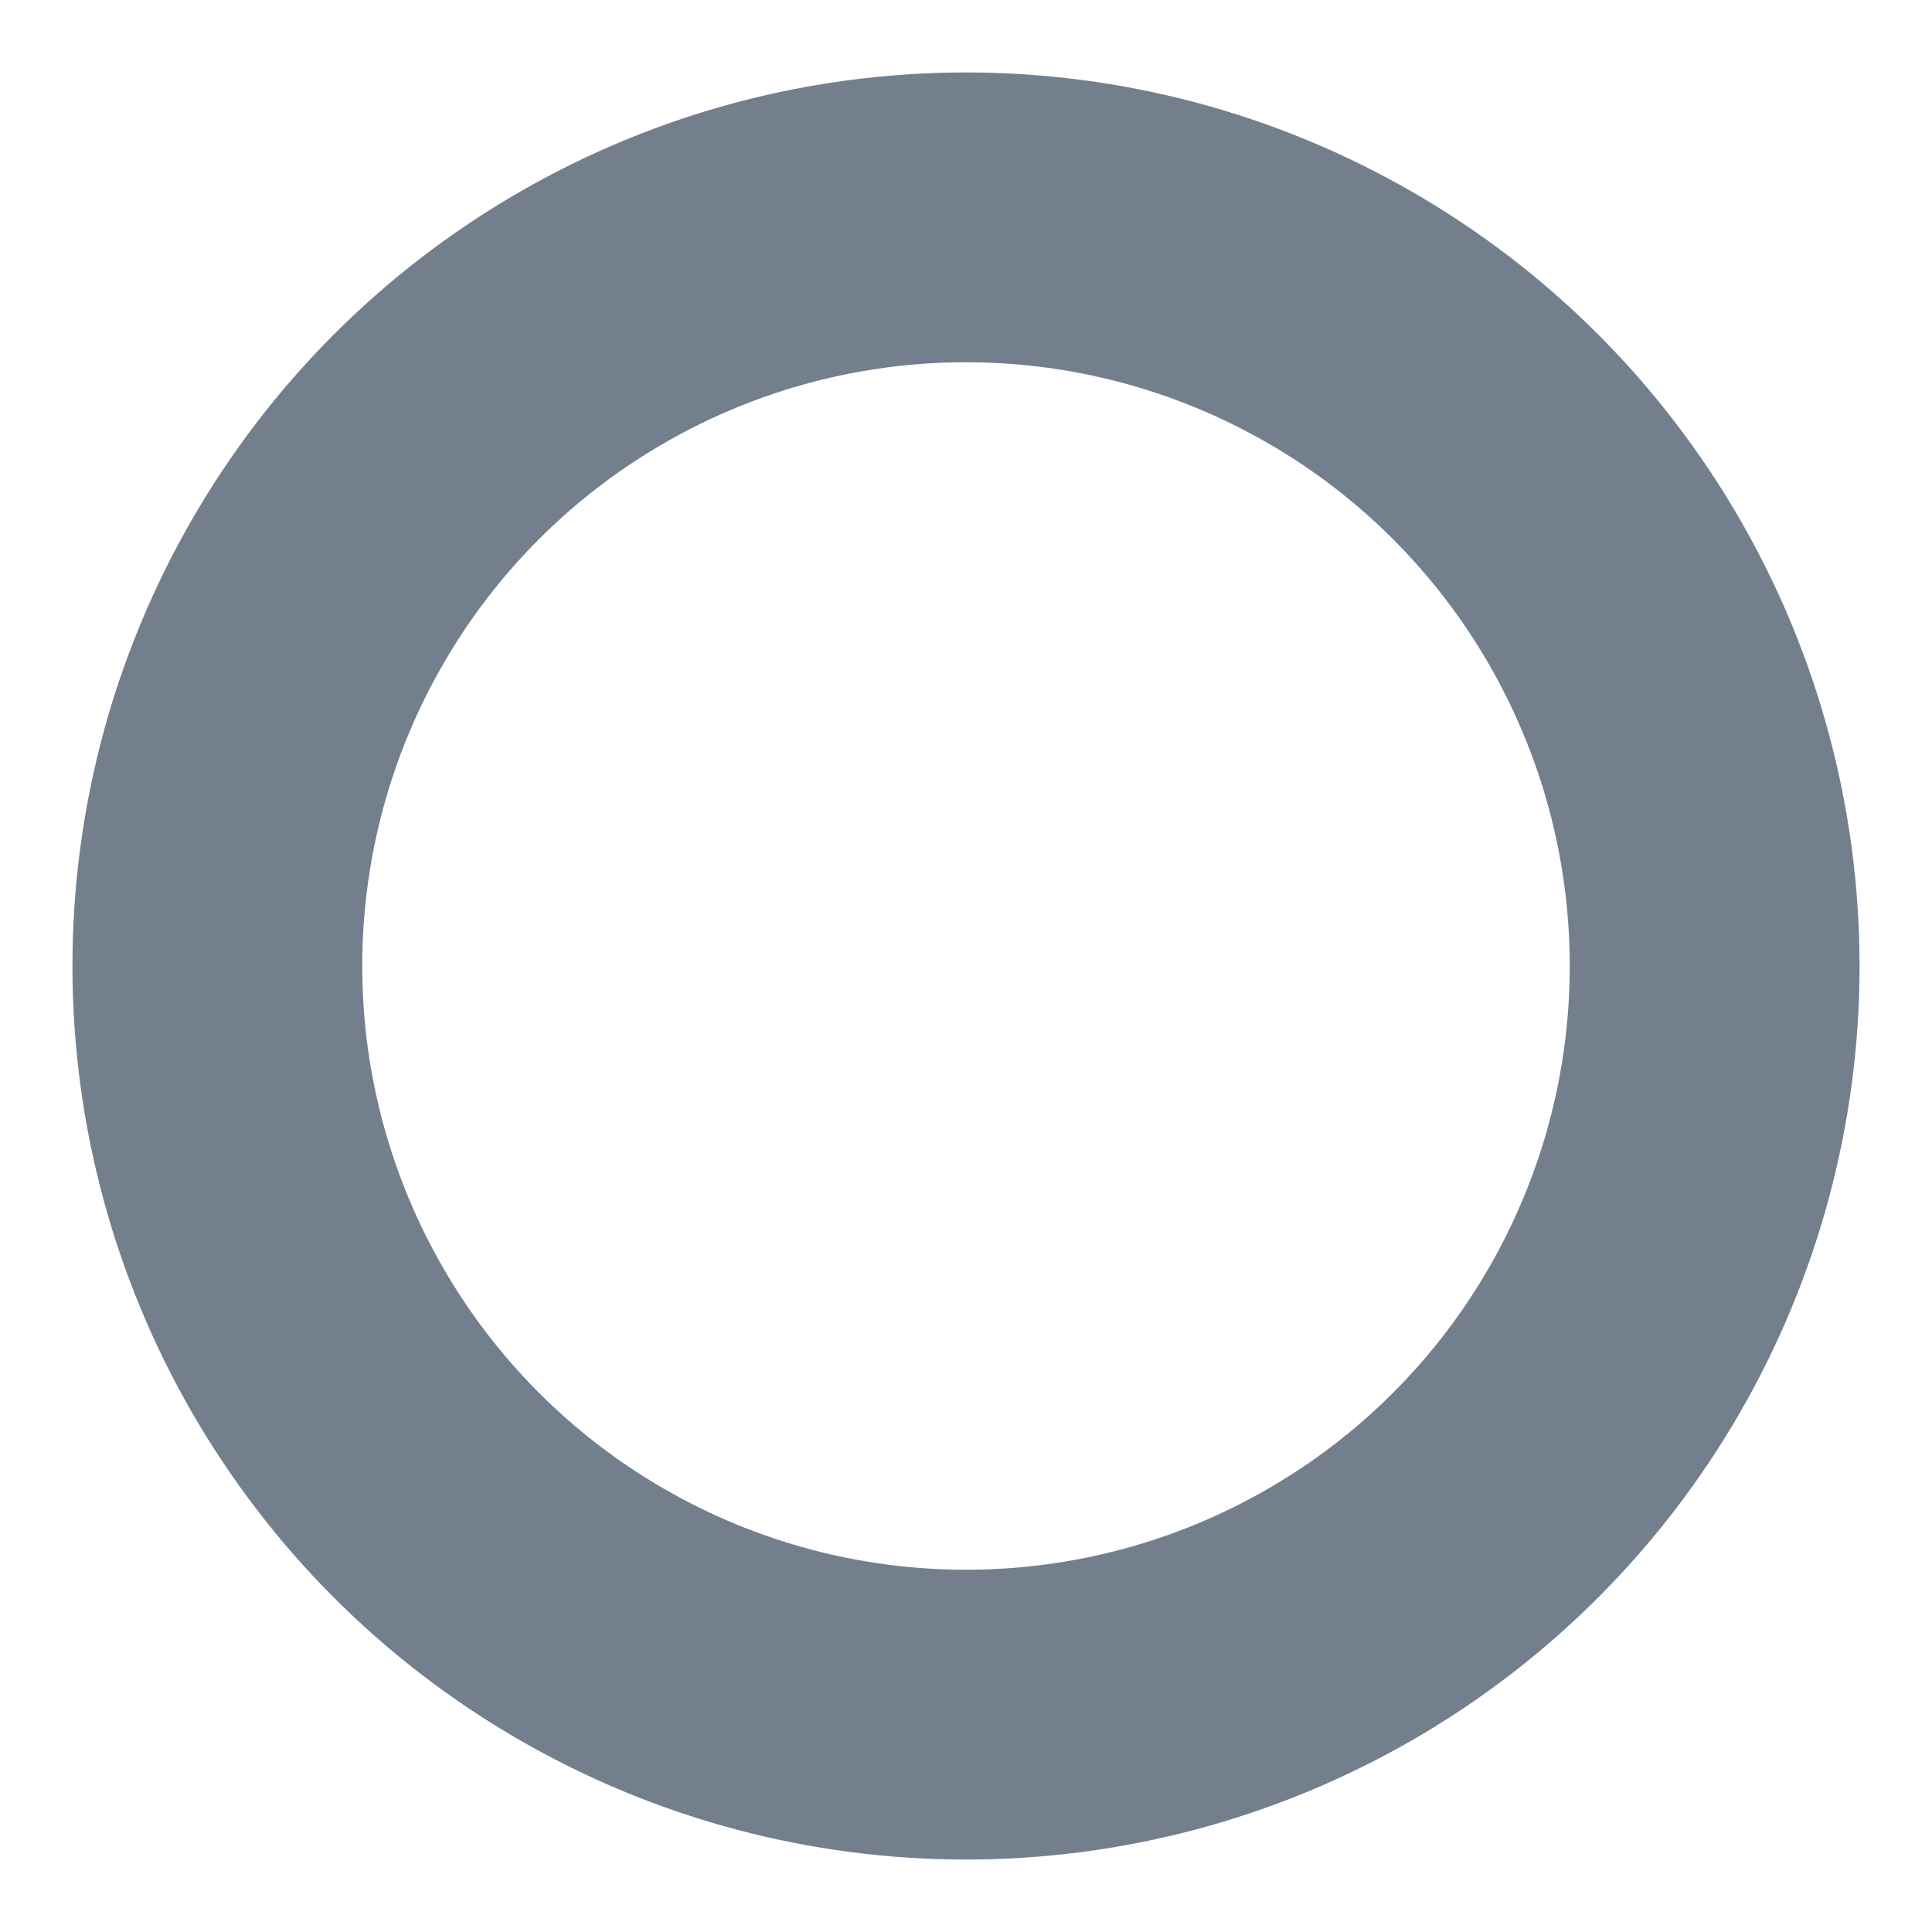 <svg xmlns="http://www.w3.org/2000/svg" width="16" height="16" viewBox="0 0 16 16" aria-hidden="true" role="img">
  <!-- outer stroke (invisible style); center is transparent -->
  <circle cx="8" cy="8" r="6.2" fill="none" stroke="#747f8d" stroke-width="2.4" stroke-linecap="round" stroke-linejoin="round"/>
</svg>
